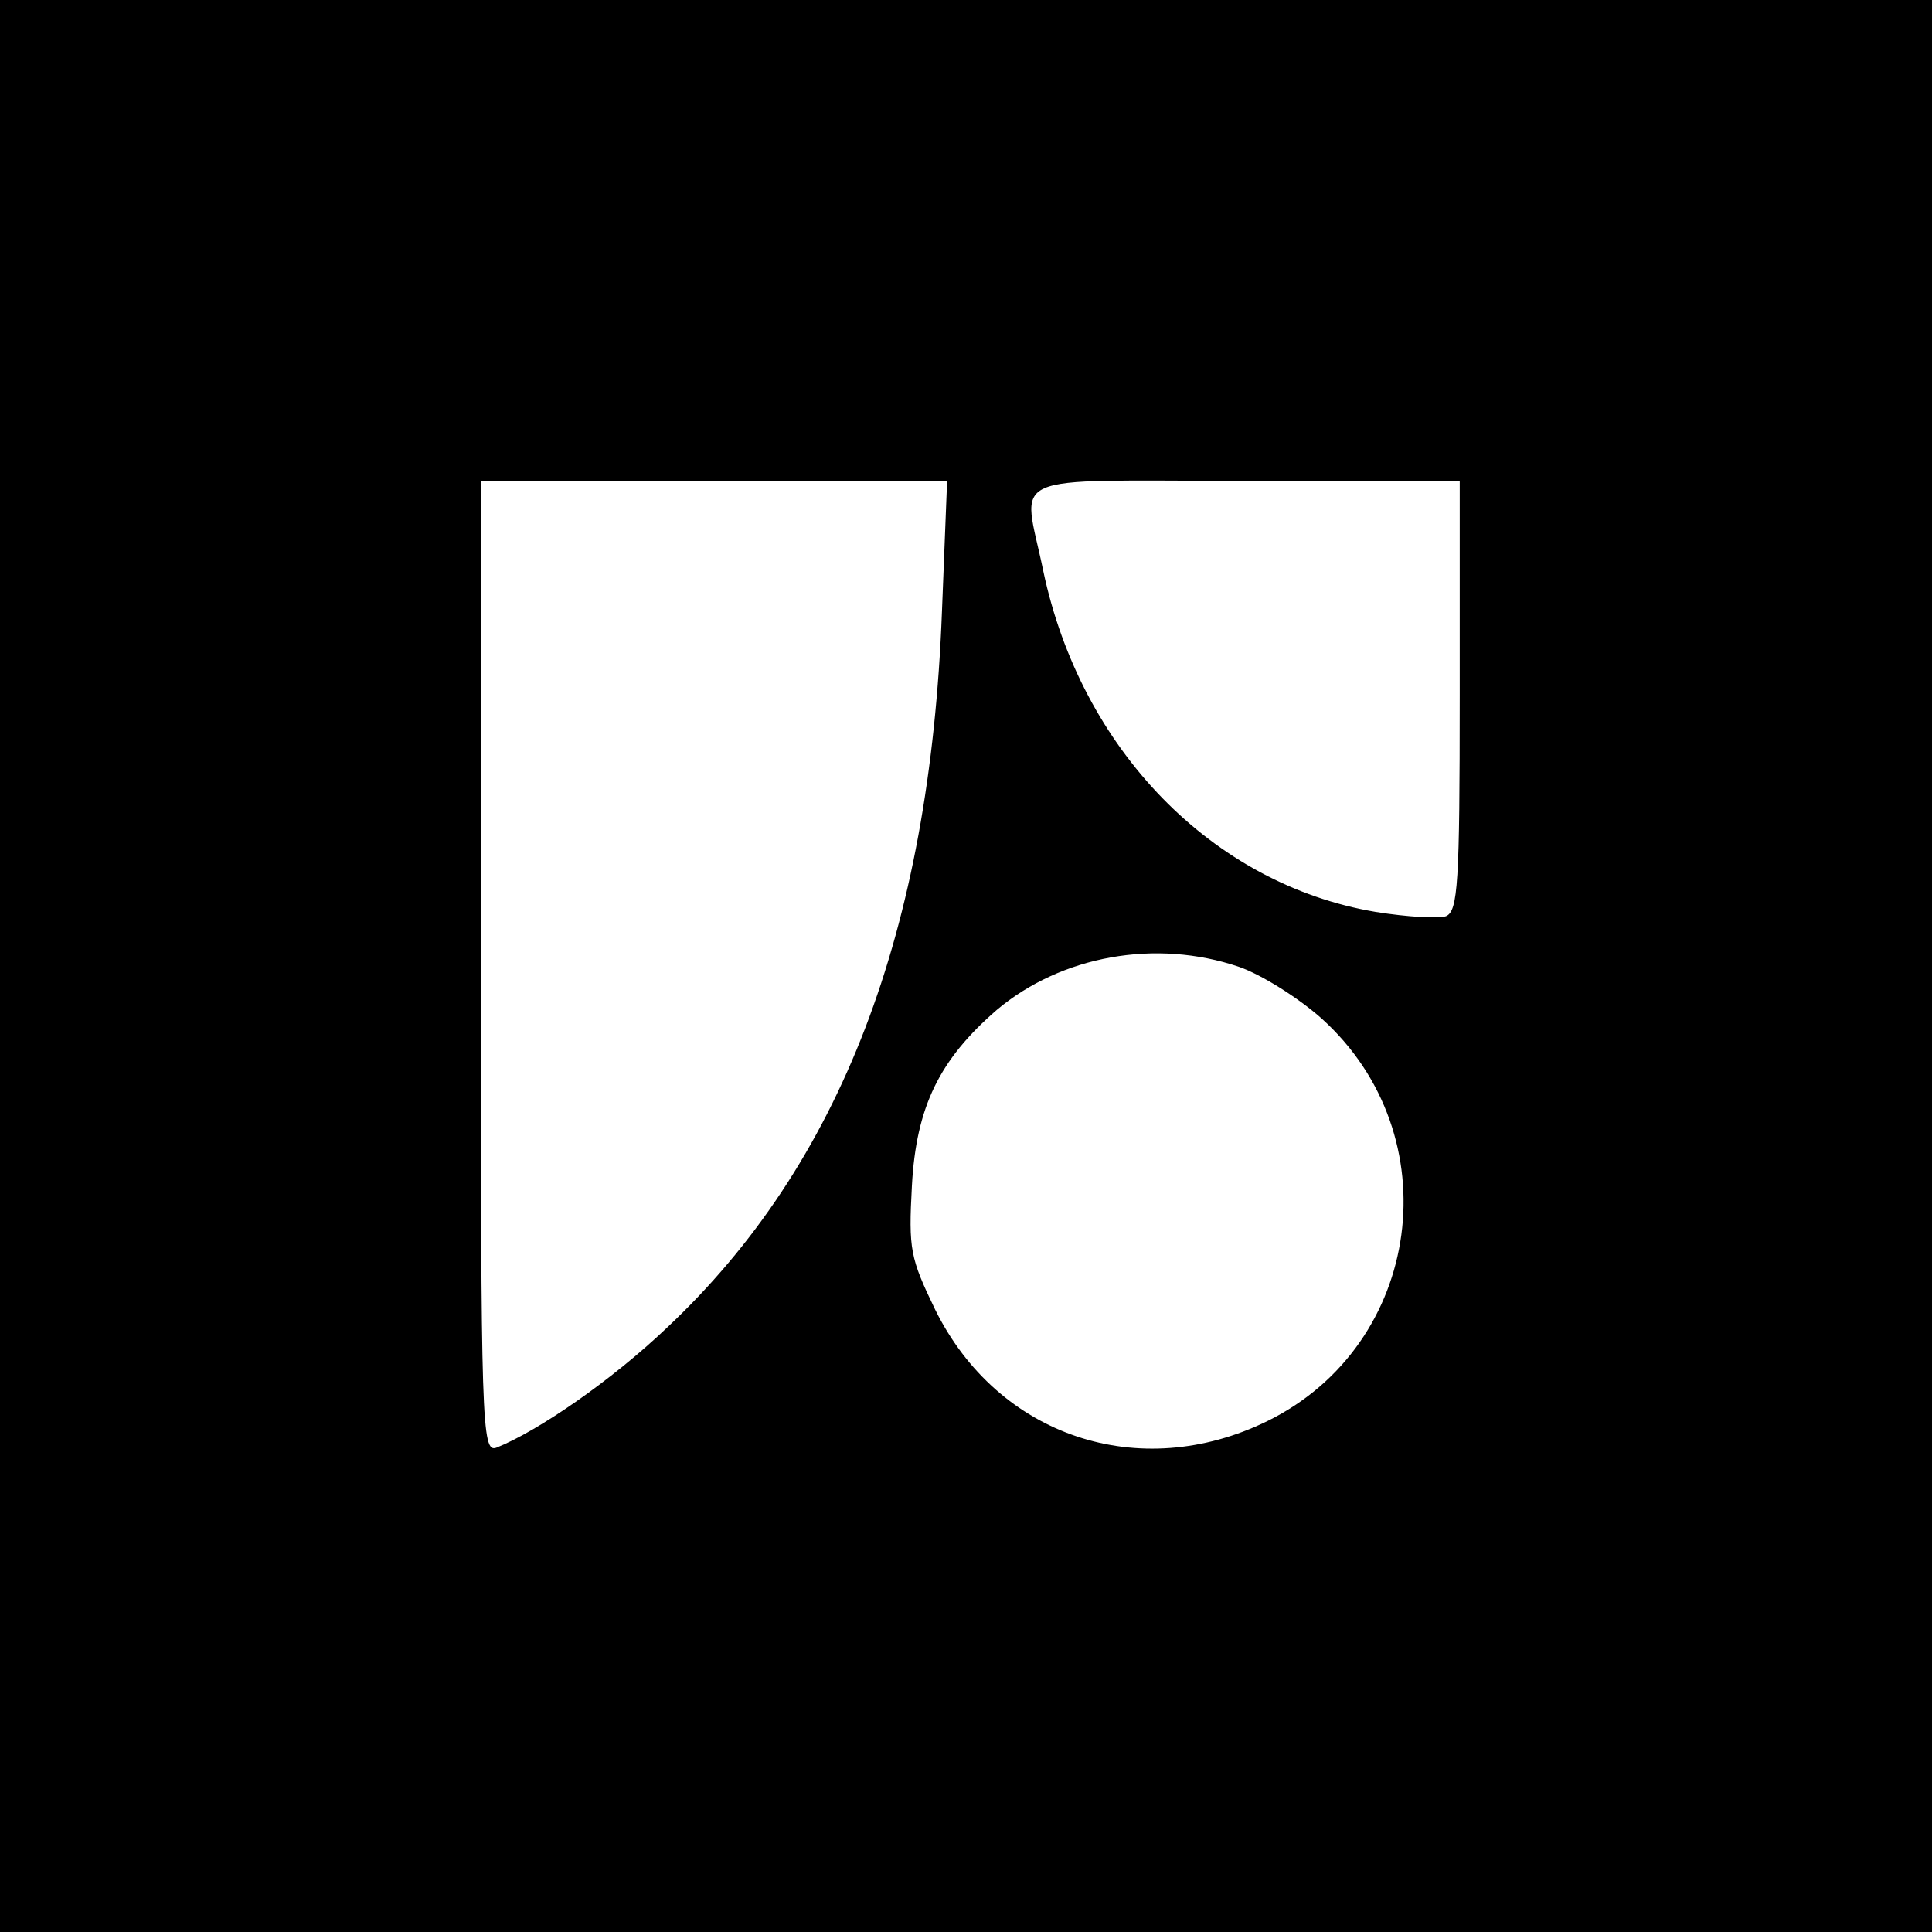 <?xml version="1.0" standalone="no"?>
<!DOCTYPE svg PUBLIC "-//W3C//DTD SVG 20010904//EN"
 "http://www.w3.org/TR/2001/REC-SVG-20010904/DTD/svg10.dtd">
<svg version="1.0" xmlns="http://www.w3.org/2000/svg"
 width="225pt" height="225pt" viewBox="0 0 225 225"
 preserveAspectRatio="xMidYMid meet" fill="currentColor">

<g transform="translate(0,225) scale(0.1,-0.1)"
fill="currentColor" stroke="none">
  <path d="M0 1125 l0 -1125 1125 0 1125 0 0 1125 0 1125 -1125 0 -1125 0 0
  -1125z m1097 413 c-14 -373 -118 -644 -320 -834 -65 -62 -151 -121 -199 -140
  -17 -6 -18 25 -18 560 l0 566 272 0 271 0 -6 -152z m603 -98 c0 -219 -2 -251
  -16 -257 -8 -3 -45 -1 -82 5 -190 32 -343 189 -387 397 -24 117 -51 105 235
  105 l250 0 0 -250z m-257 -316 c26 -9 69 -36 96 -60 151 -136 118 -380 -63
  -469 -149 -73 -314 -18 -387 130 -29 60 -31 70 -27 144 5 92 32 147 99 205 75
  63 185 83 282 50z"/>
</g>

</svg>
